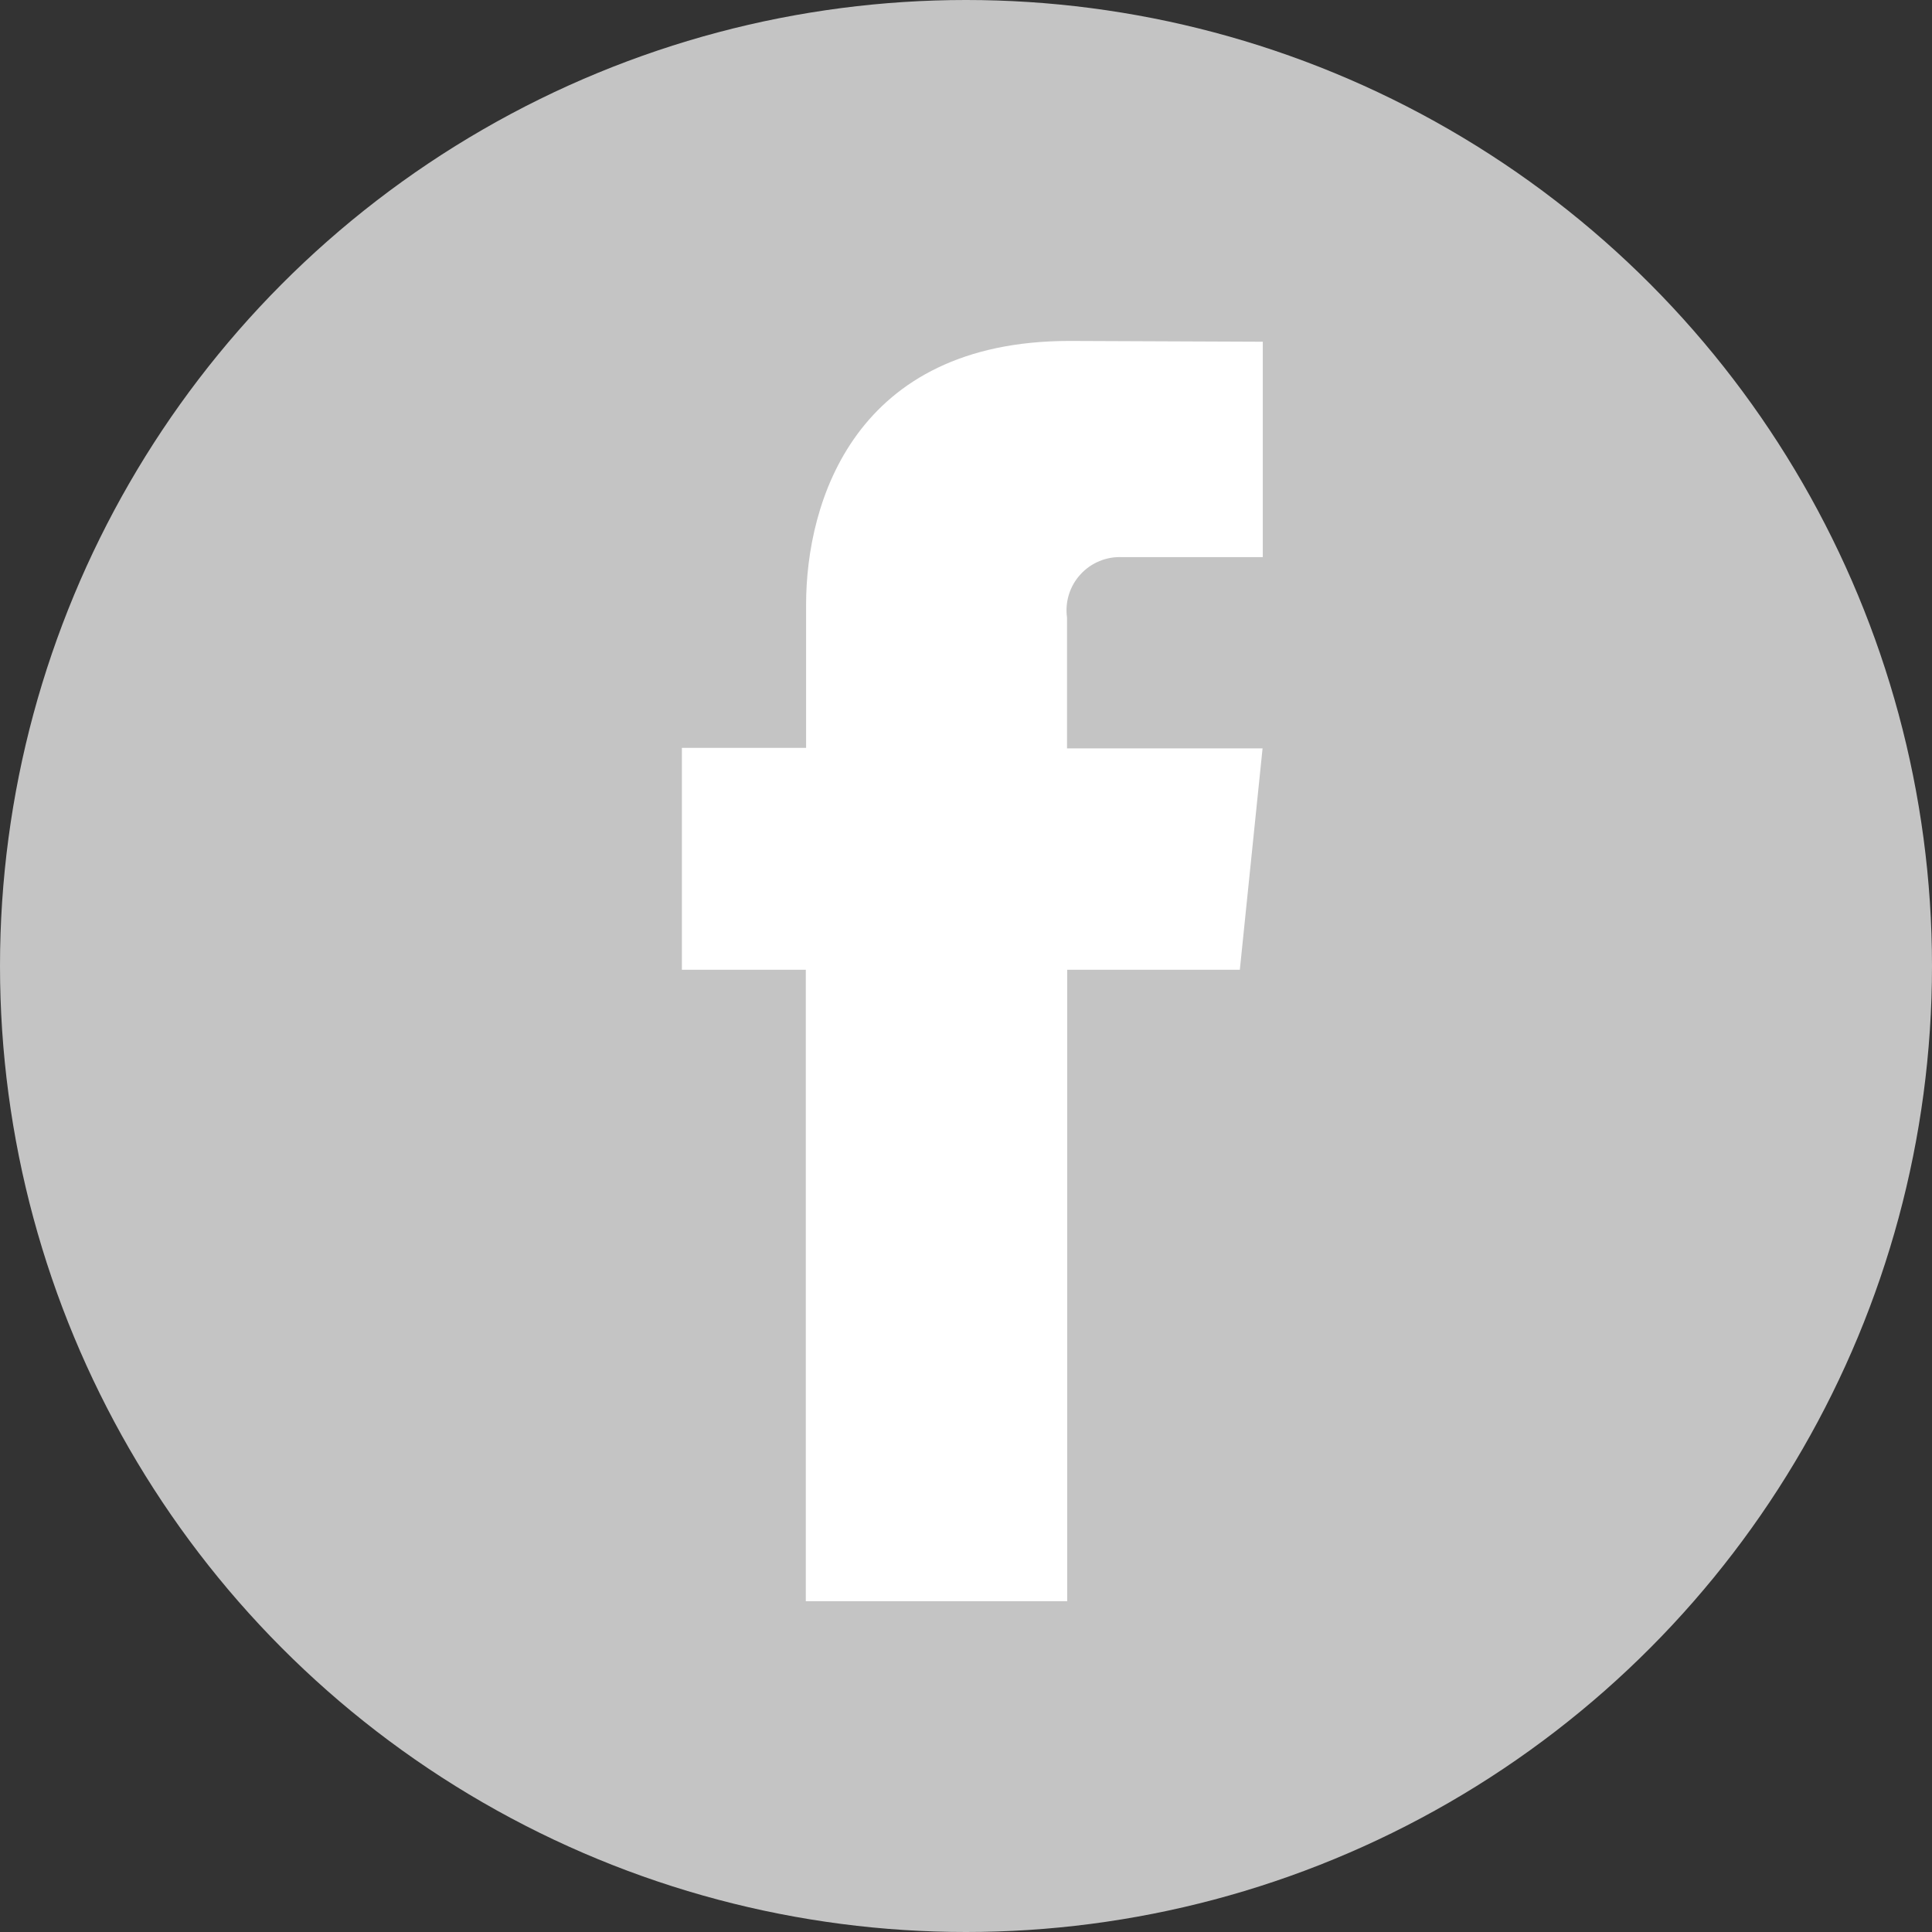 <svg width="34" height="34" viewBox="0 0 34 34" fill="none" xmlns="http://www.w3.org/2000/svg">
<rect x="0" y="0" width="34" height="34" fill="#333333" stroke="none"/>
<circle cx="17" cy="17" r="17" fill="#C4C4C4"/>
<path d="M21.819 17.066H18.781V28.179H14.181V17.066H12V13.161H14.186V10.637C14.186 8.83 15.045 6 18.823 6L22.223 6.014V9.805H19.753C19.615 9.798 19.477 9.821 19.35 9.874C19.222 9.926 19.108 10.006 19.015 10.108C18.921 10.21 18.852 10.331 18.811 10.462C18.77 10.594 18.759 10.733 18.778 10.87V13.17H22.219L21.819 17.066Z" fill="white"/>
</svg>
